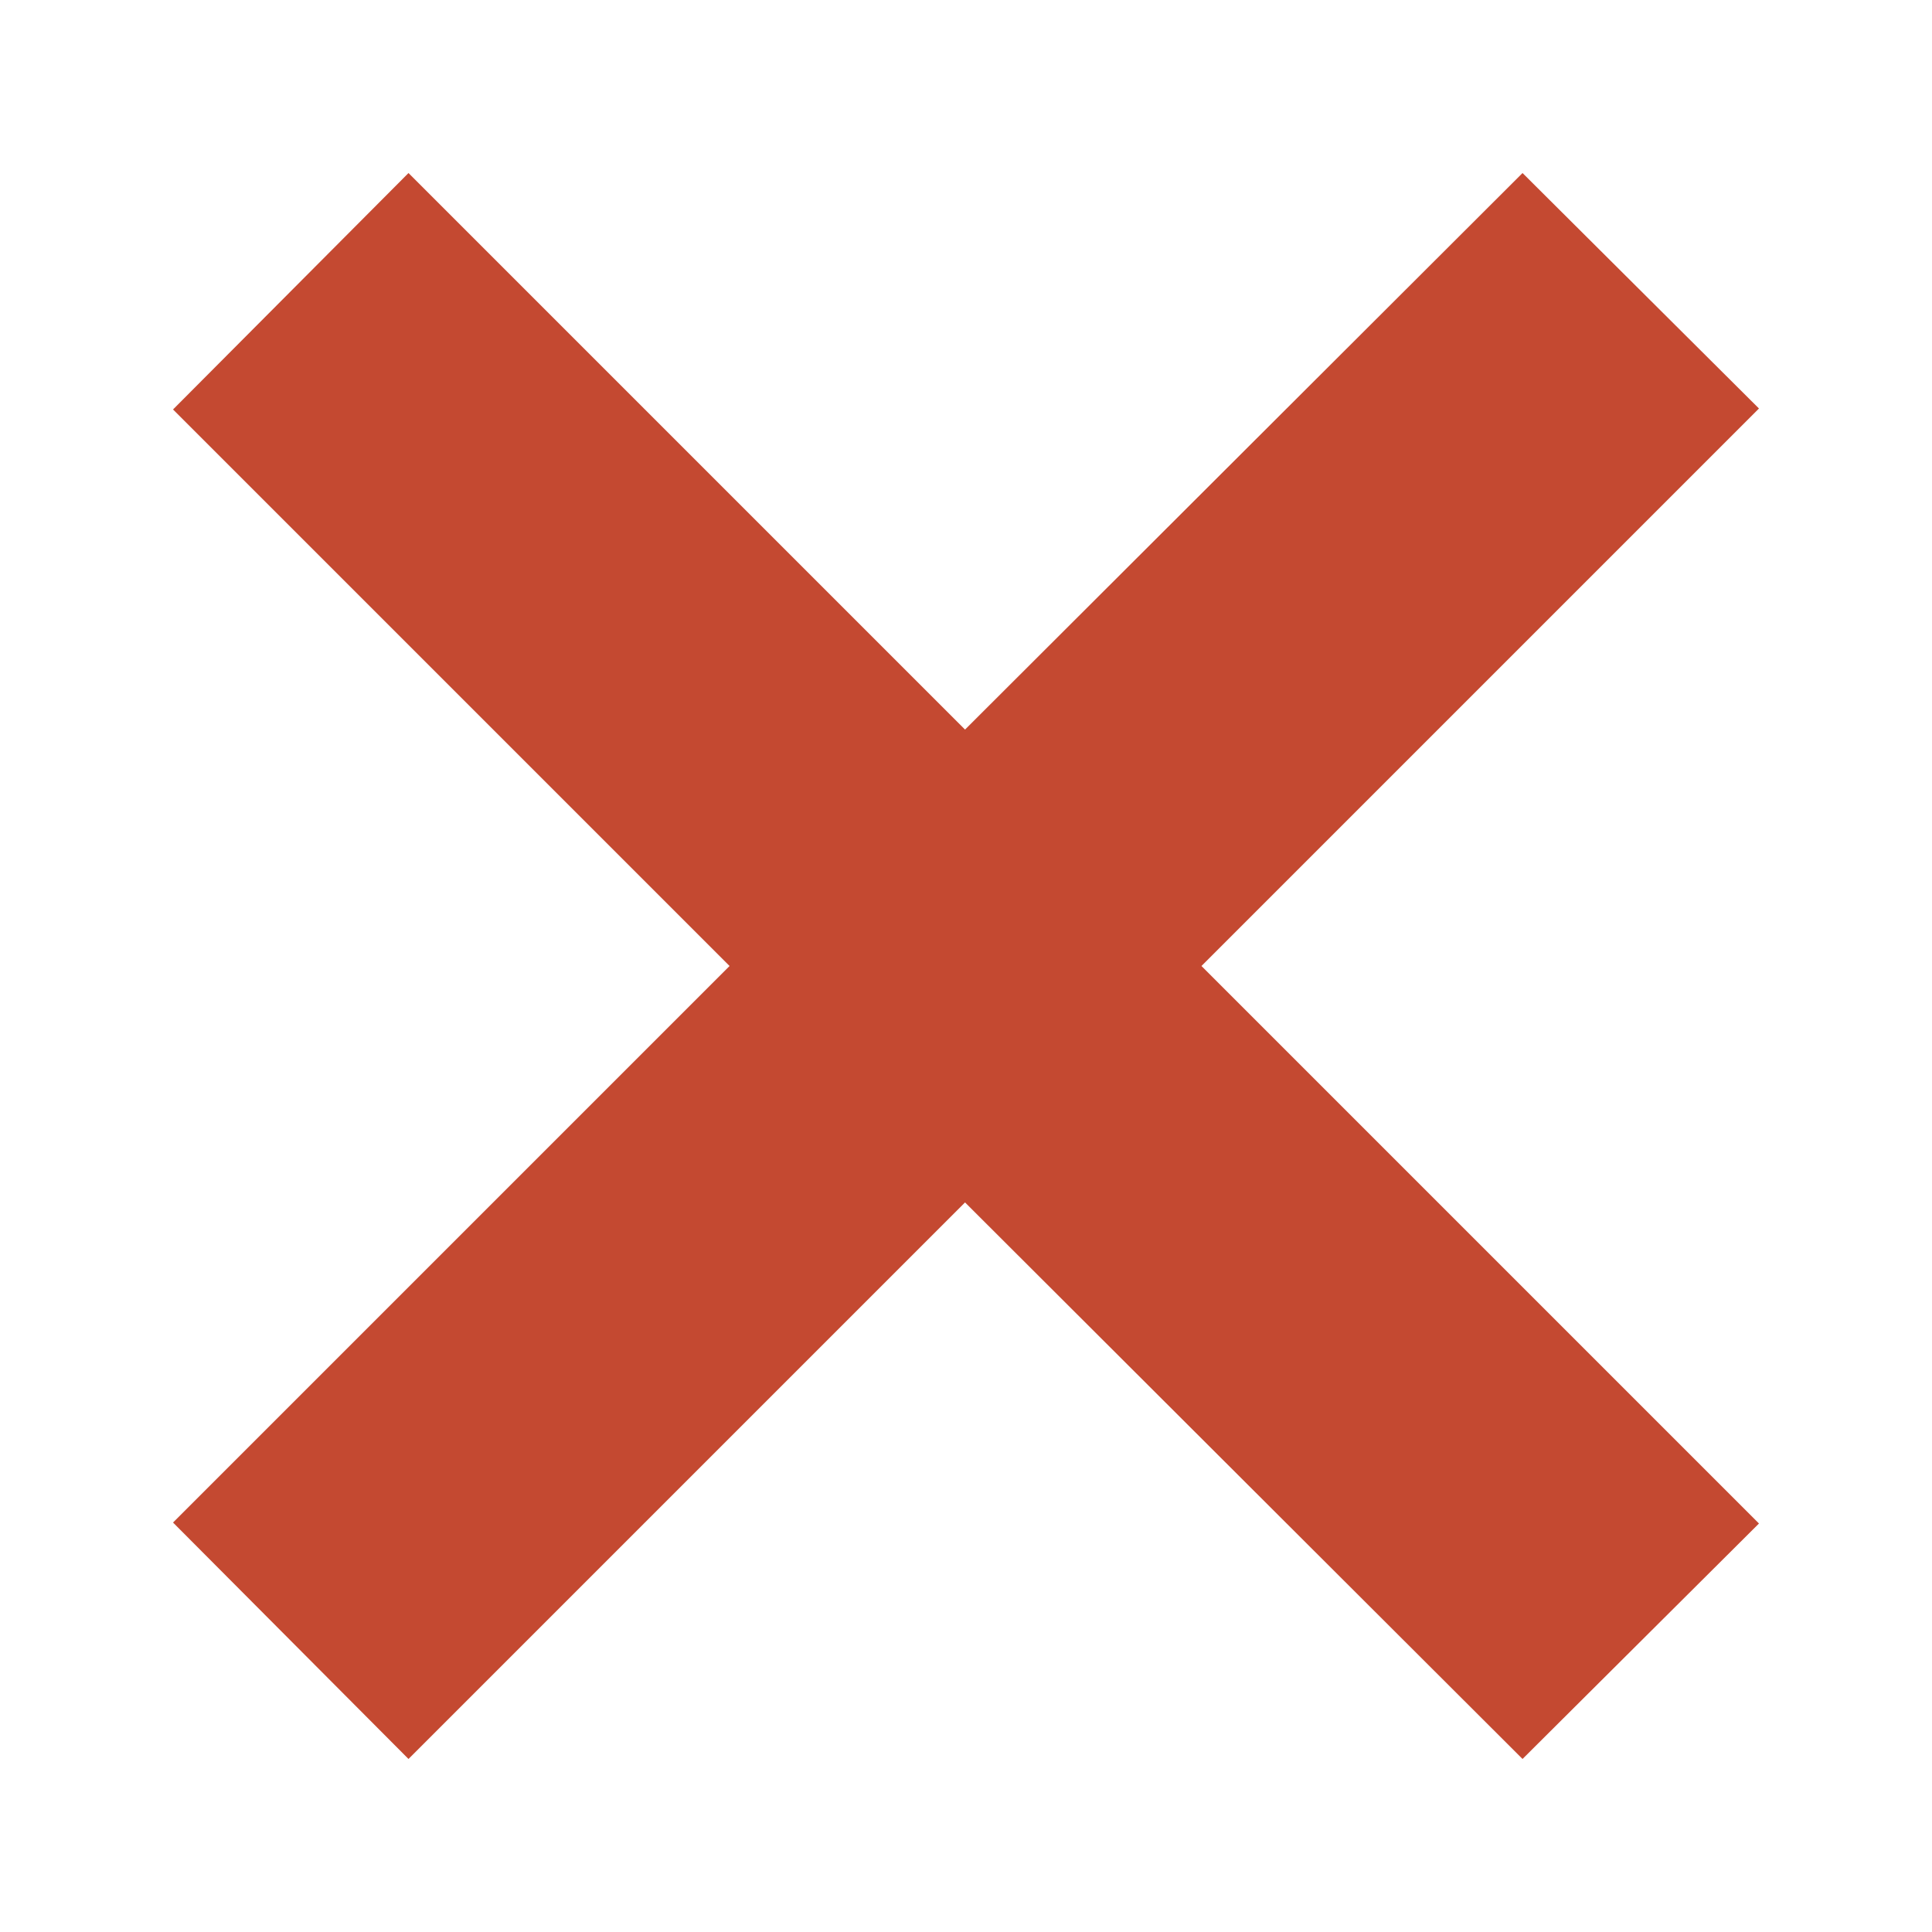 <?xml version="1.0" encoding="UTF-8"?>
<svg fill="currentColor" version="1.1" id="delete16" height="16.0" width="16.0" viewBox="0 0 16.0 16.0" xml:space="preserve" xmlns="http://www.w3.org/2000/svg" xmlns:svg="http://www.w3.org/2000/svg">
  <path d="M 1.433,12.609 6.042,8 1.433,3.391 3.383,1.433 7.992,6.042 12.609,1.433 14.567,3.383 9.95,8 14.567,12.617 12.609,14.567 7.992,9.958 3.383,14.567 Z" style="fill:#c44931" />
</svg>
